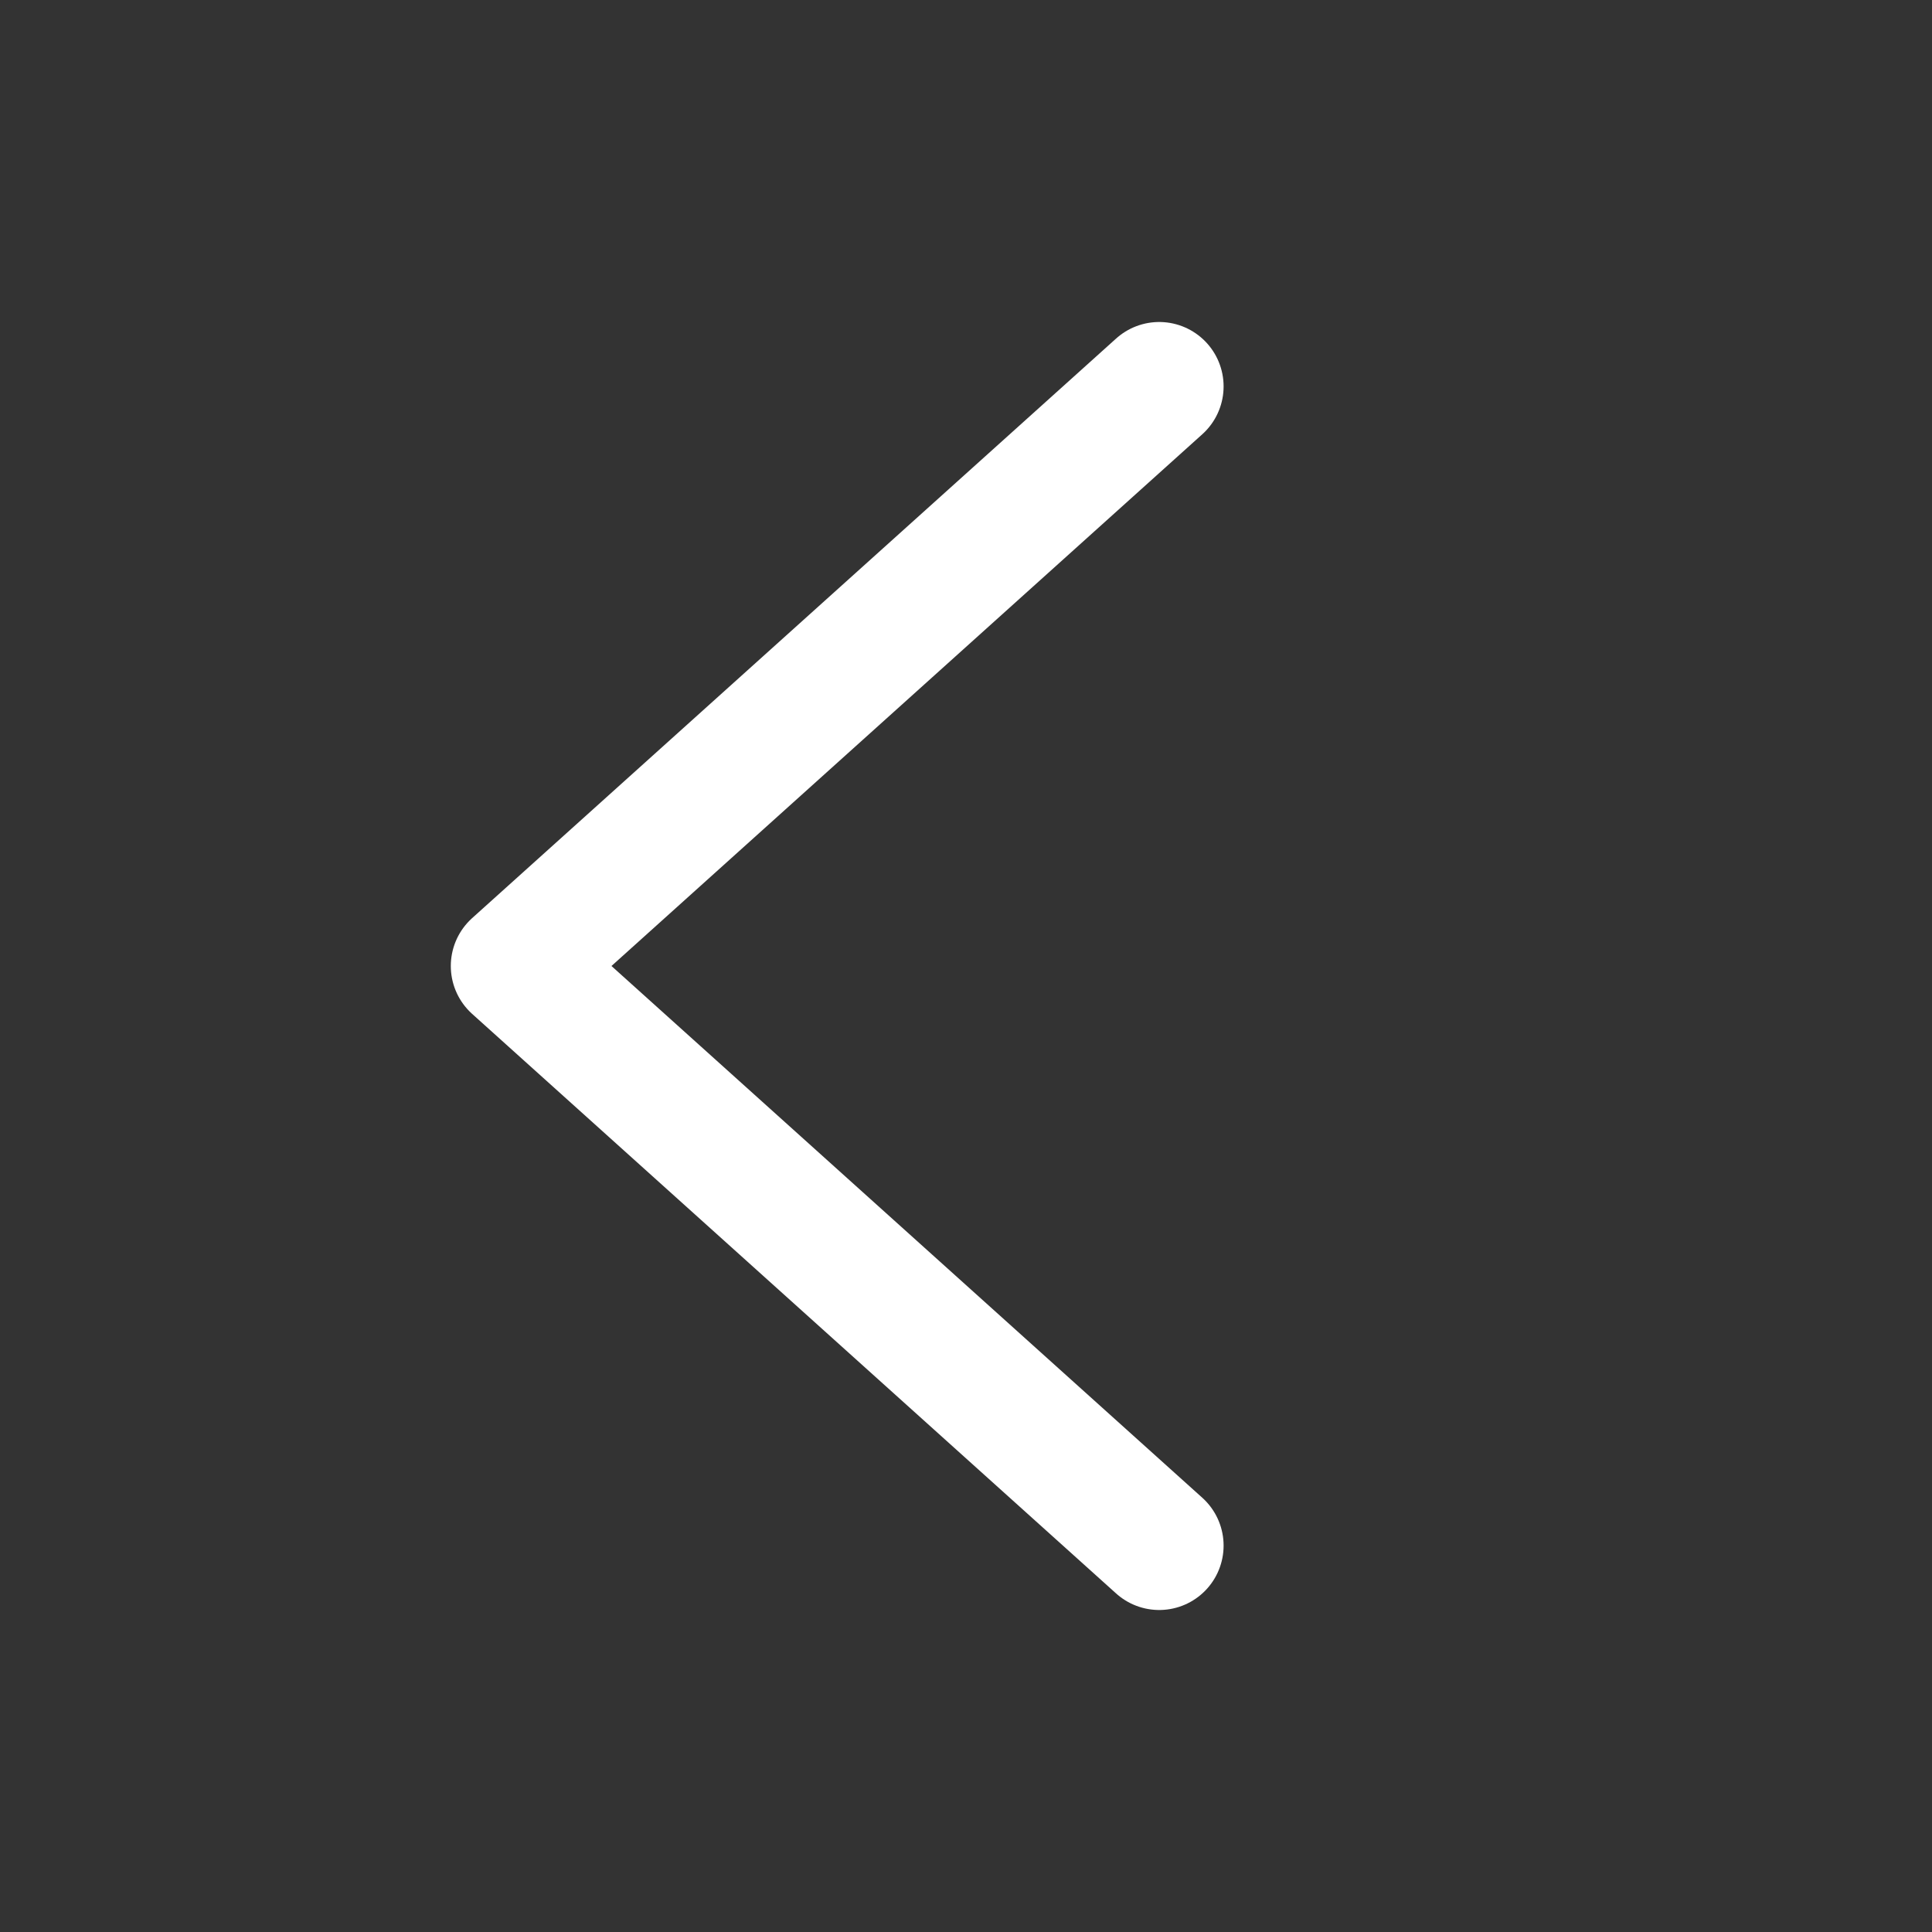 <svg width="60" height="60" viewBox="0 0 60 60" fill="none" xmlns="http://www.w3.org/2000/svg">
  <rect x="0" y="0" width="60" height="60" fill="#333333" stroke="none"/>
  <path d="M36 12L16 30L36 48" stroke="white" stroke-width="4" stroke-linecap="round" stroke-linejoin="round"/>
</svg> 